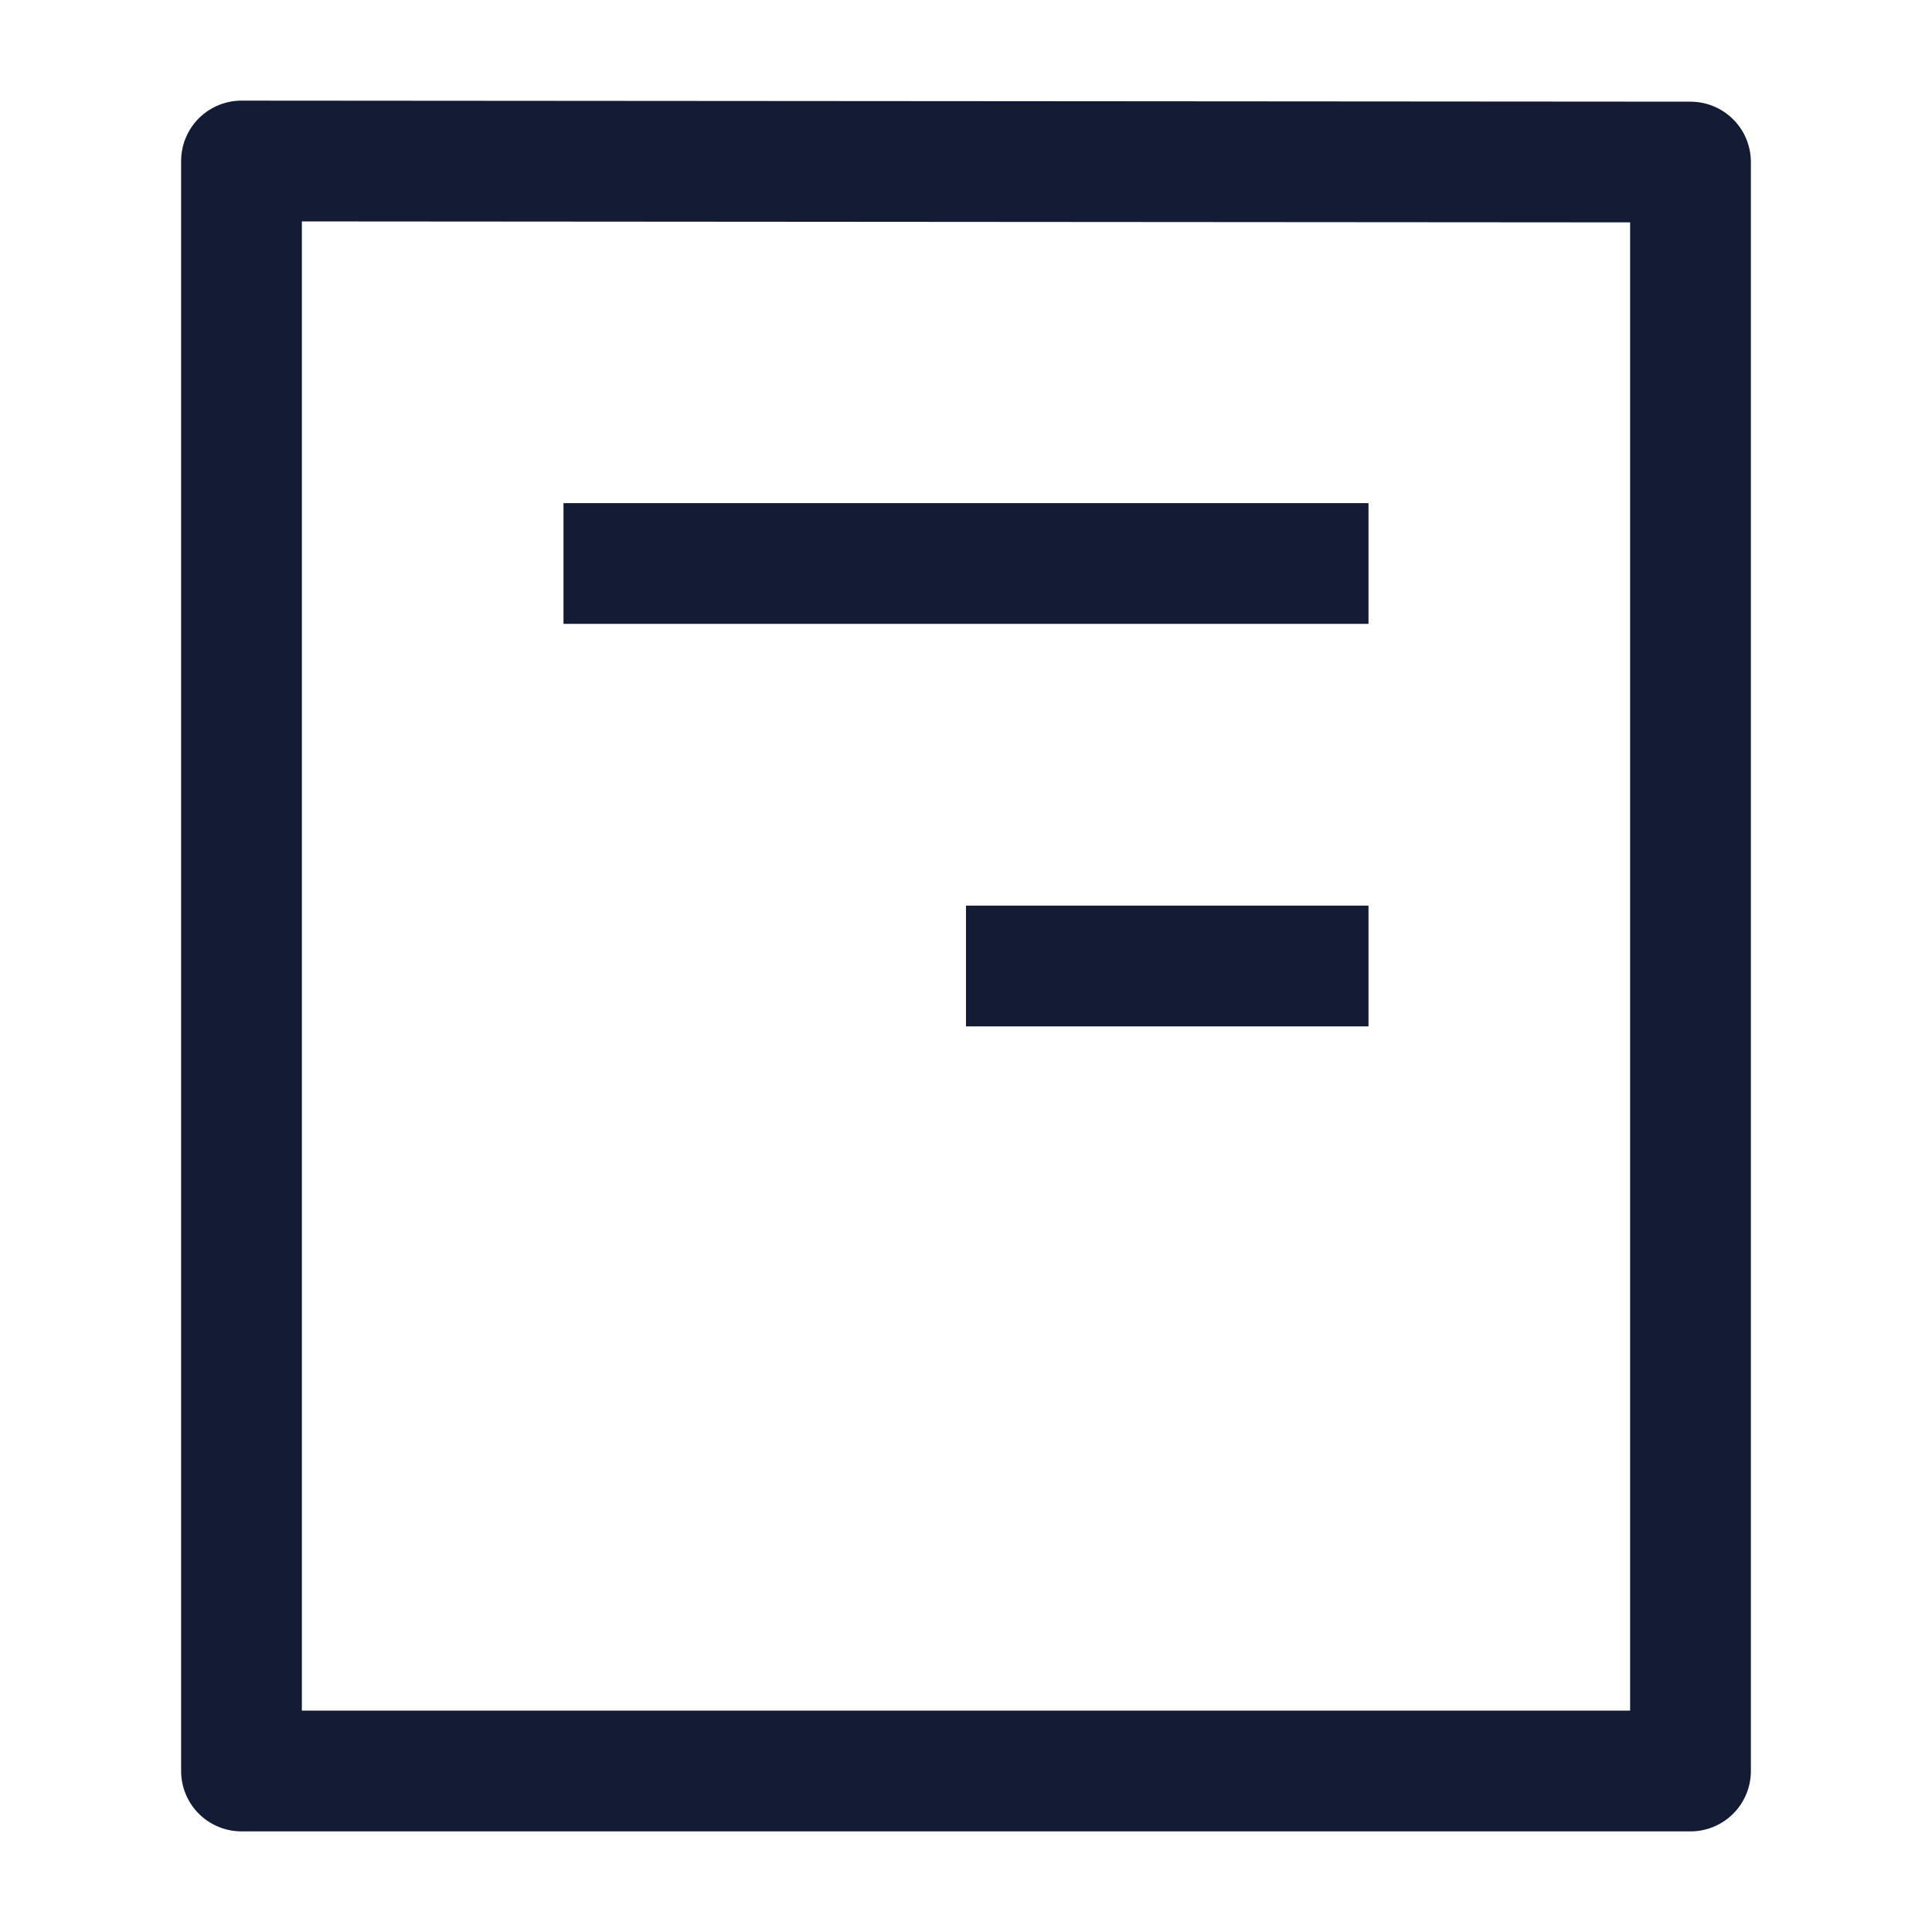 <svg width="24" height="24" viewBox="0 0 24 24" fill="none" xmlns="http://www.w3.org/2000/svg">
<path d="M3 22L3 2L21 2.013L21 22H3Z" stroke="#141B34" stroke-width="1.5" stroke-linecap="round" stroke-linejoin="round"/>
<path d="M17 7L7 7M17 12H12" stroke="#141B34" stroke-width="1.5" stroke-linejoin="round"/>
</svg>
